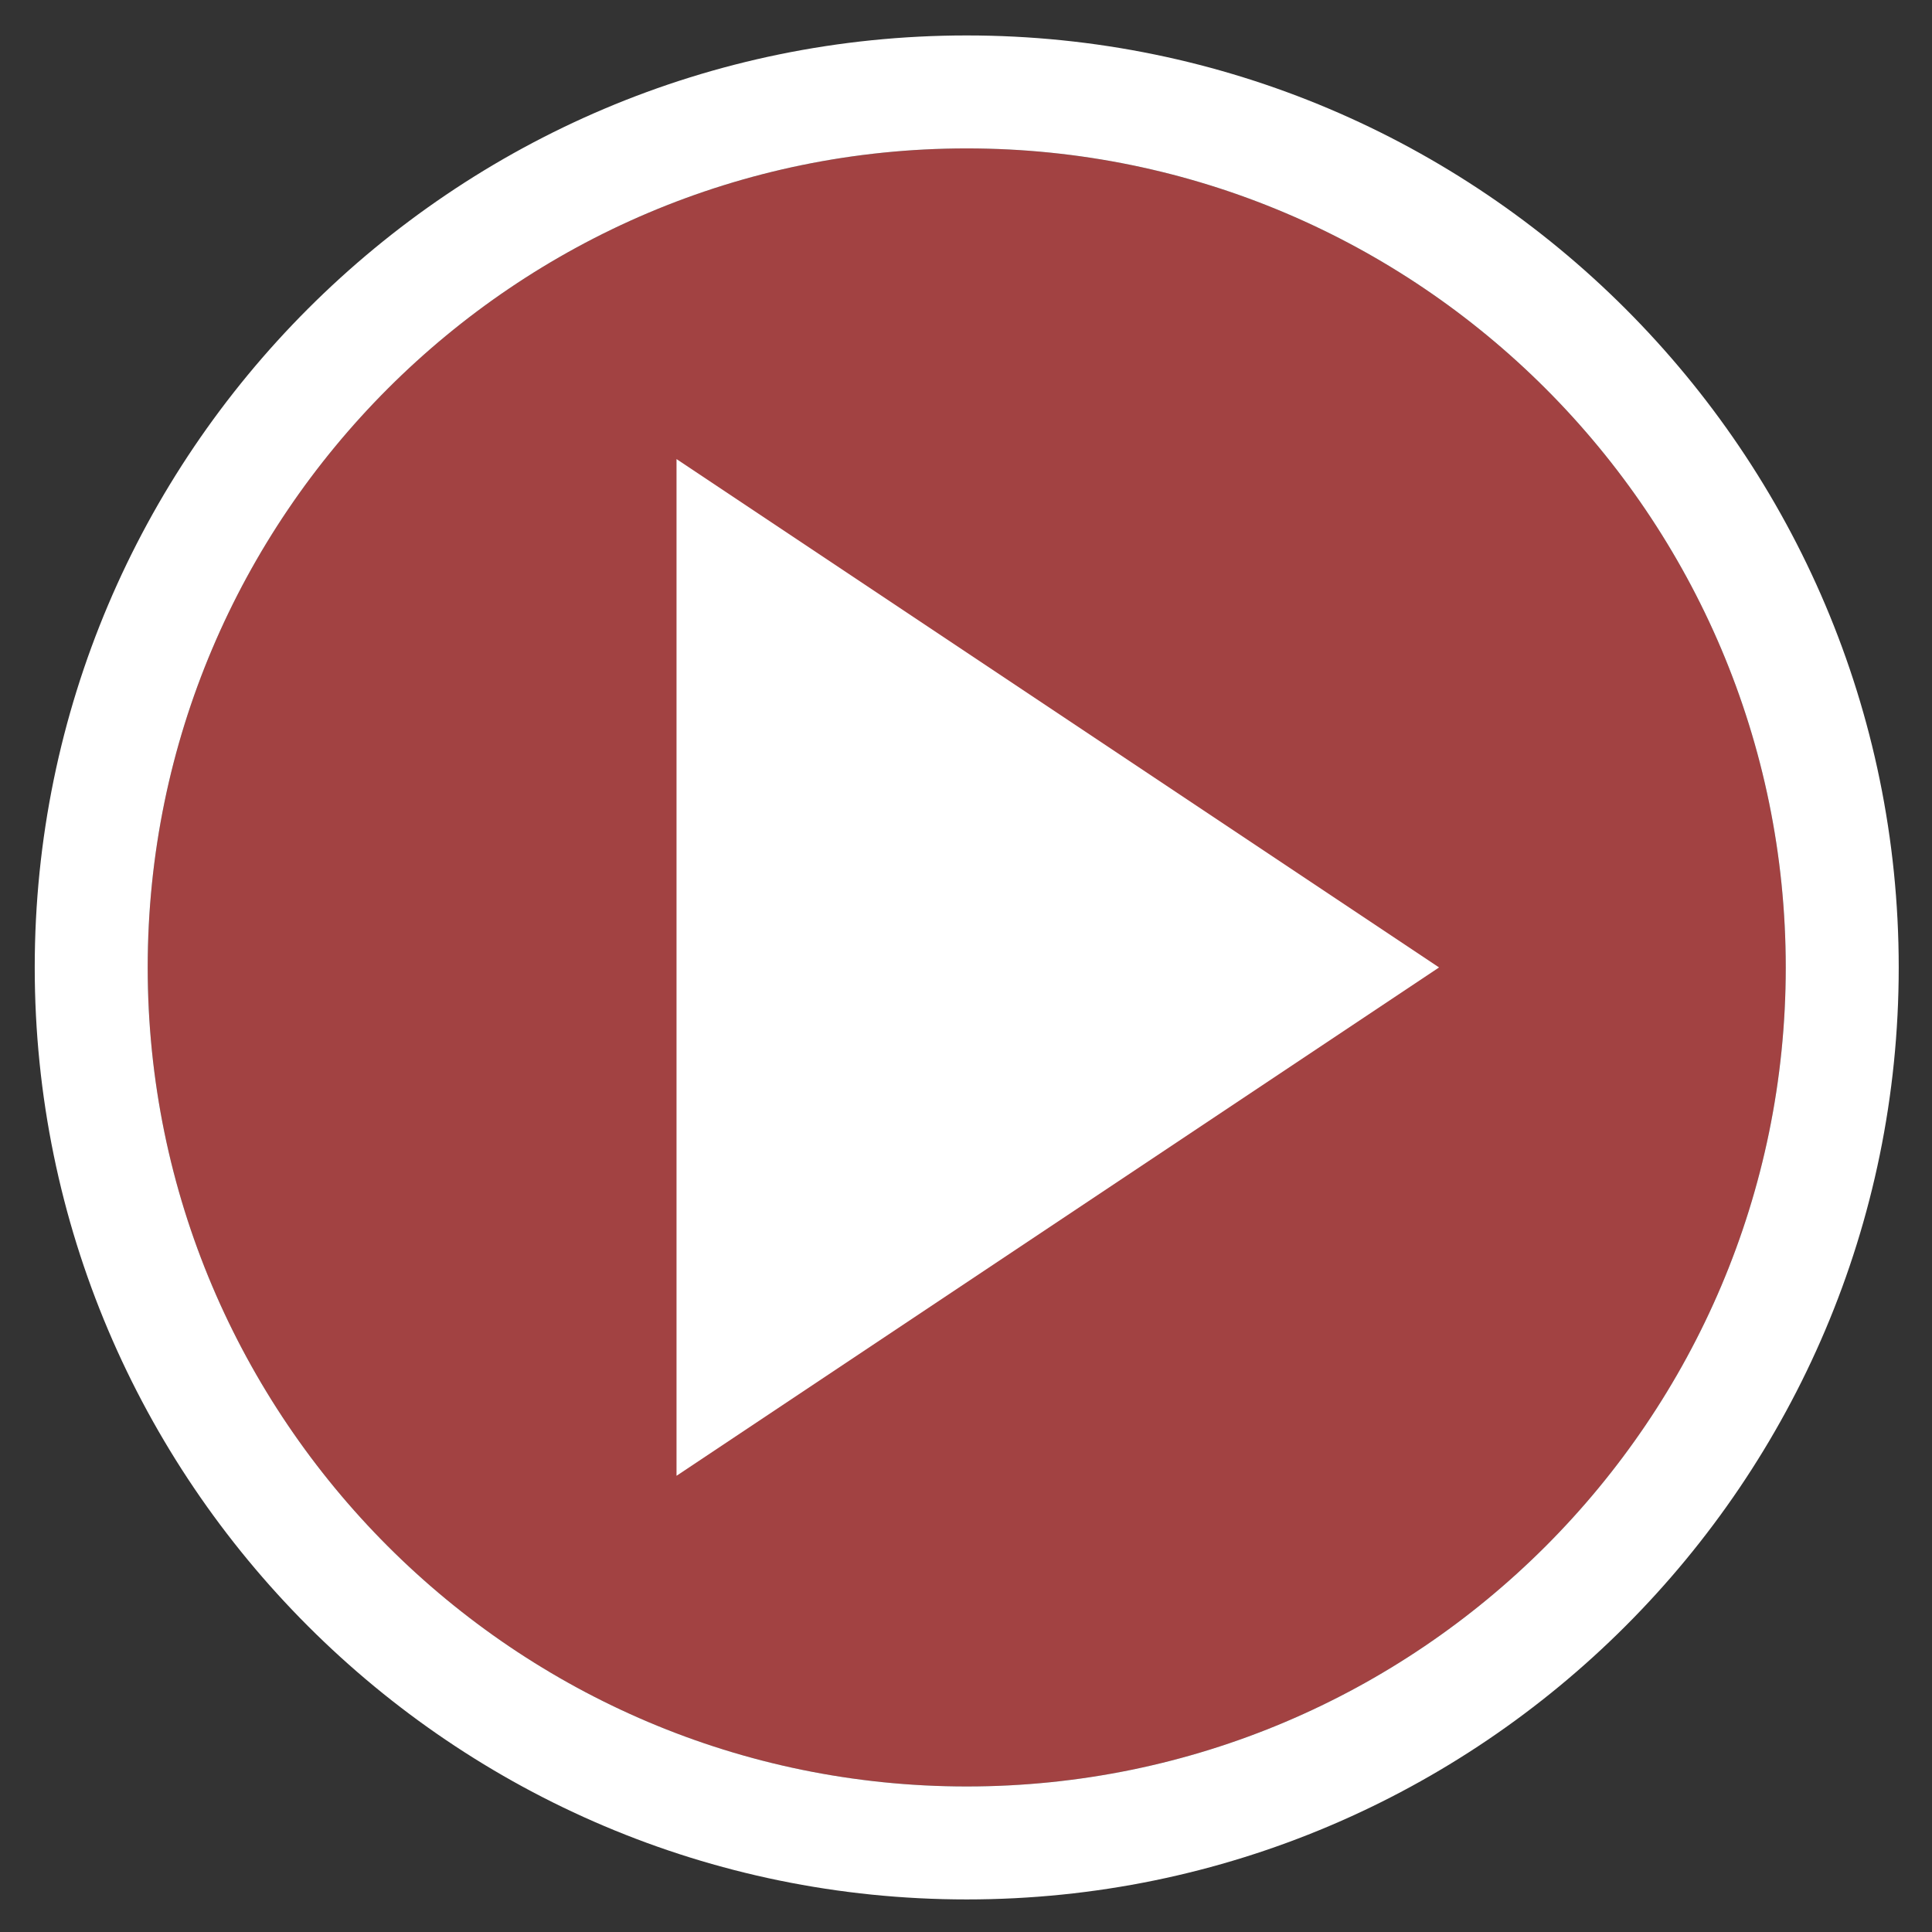 <?xml version="1.0" encoding="utf-8"?>
<!-- Generator: Adobe Illustrator 17.0.0, SVG Export Plug-In . SVG Version: 6.00 Build 0)  -->
<!DOCTYPE svg PUBLIC "-//W3C//DTD SVG 1.1//EN" "http://www.w3.org/Graphics/SVG/1.1/DTD/svg11.dtd">
<svg version="1.1" id="Layer_1" xmlns="http://www.w3.org/2000/svg" xmlns:xlink="http://www.w3.org/1999/xlink" x="0px" y="0px"
	 width="1024px" height="1024px" viewBox="0 0 1024 1024" enable-background="new 0 0 1024 1024" xml:space="preserve">
<rect x="0" y="0" width="1024" height="1024" fill="#333333" stroke="none"/>
<path opacity="0.75" fill="#C64747" enable-background="new    " d="M512.384,78.663c-239.357,0-434.1,194.743-434.1,434.1
	s194.743,434.101,434.1,434.101c239.356,0,434.101-194.743,434.101-434.101C946.483,273.405,751.74,78.663,512.384,78.663z"/>
<path fill="#FFFFFF" d="M512.384,1006.738c-272.38,0-493.976-221.597-493.976-493.977S240.004,18.787,512.384,18.787
	s493.977,221.596,493.977,493.976S784.764,1006.738,512.384,1006.738z M512.384,78.663c-239.357,0-434.1,194.743-434.1,434.1
	s194.743,434.101,434.1,434.101c239.356,0,434.101-194.743,434.101-434.101C946.483,273.405,751.74,78.663,512.384,78.663z"/>
<g>
	<polygon fill="#FFFFFF" points="358.572,782.203 358.572,243.321 762.733,512.763 	"/>
</g>
</svg>
